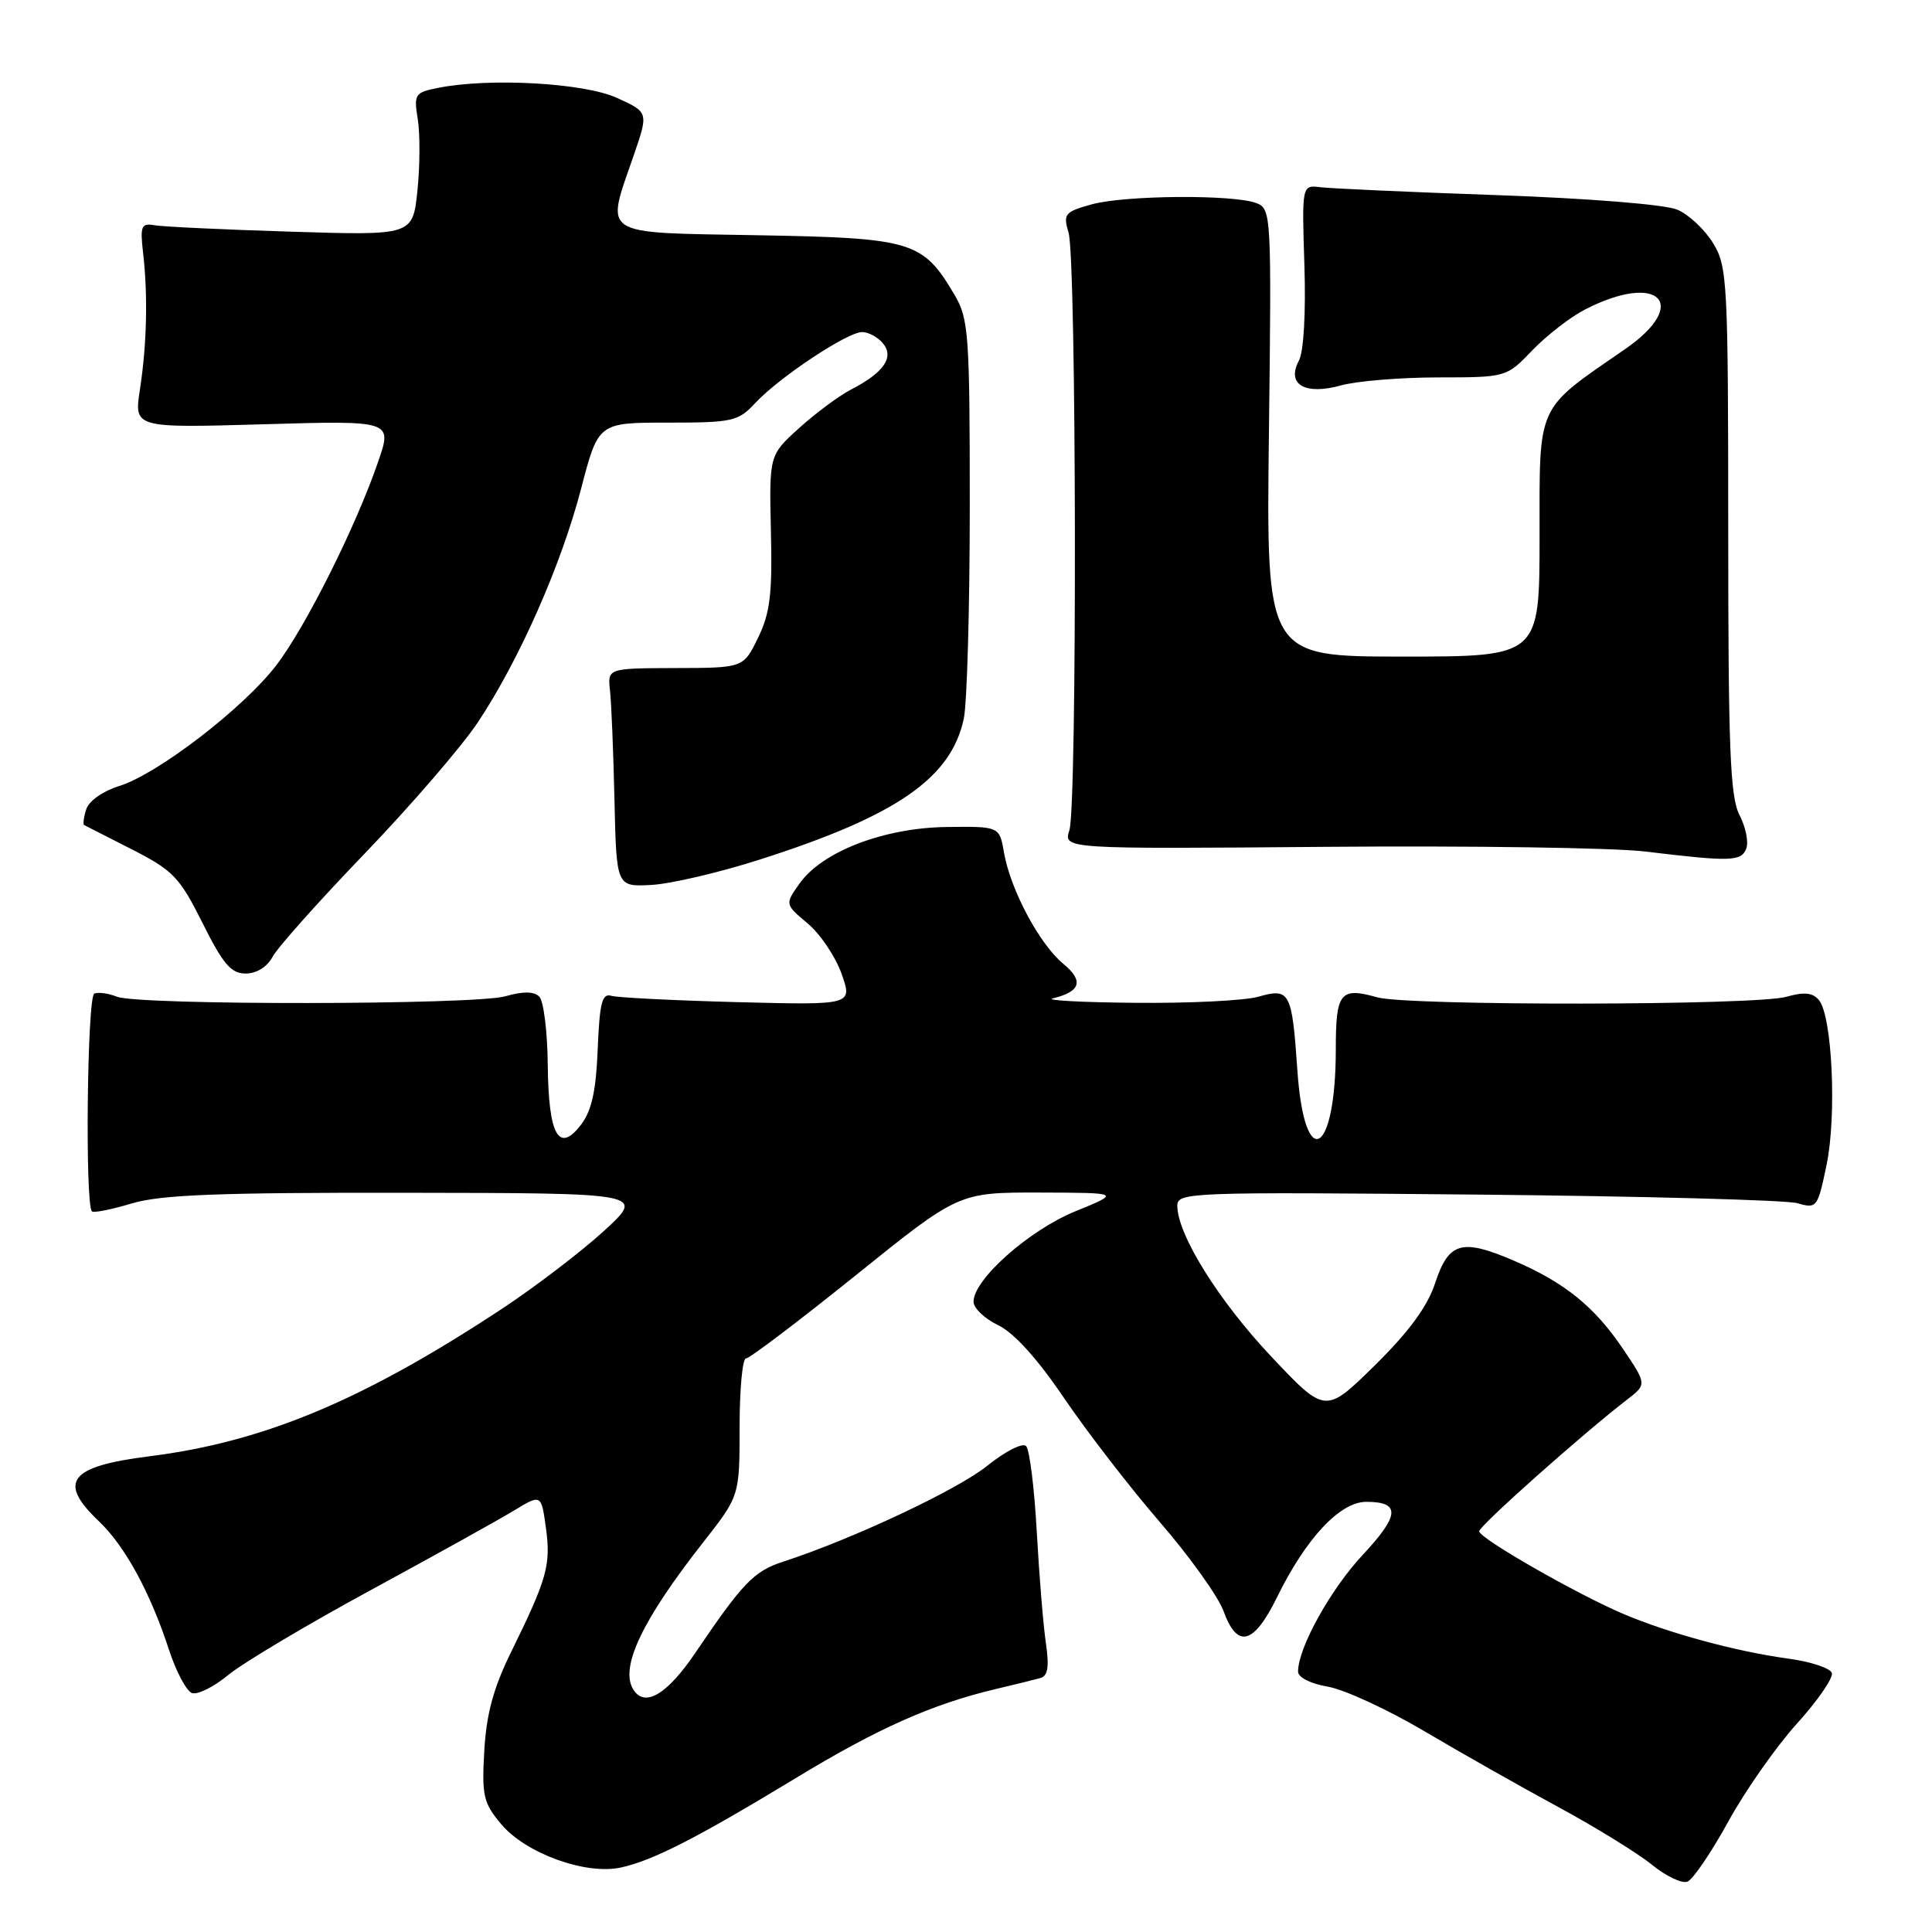 <?xml version="1.0" encoding="UTF-8" standalone="no"?>
<!DOCTYPE svg PUBLIC "-//W3C//DTD SVG 1.1//EN" "http://www.w3.org/Graphics/SVG/1.1/DTD/svg11.dtd" >
<svg xmlns="http://www.w3.org/2000/svg" xmlns:xlink="http://www.w3.org/1999/xlink" version="1.1" viewBox="0 0 256 256">
 <g >
 <path fill="currentColor"
d=" M 229.01 241.36 C 231.26 237.26 235.36 231.42 238.11 228.38 C 240.86 225.34 242.94 222.32 242.73 221.68 C 242.51 221.03 239.90 220.17 236.92 219.77 C 230.09 218.84 221.15 216.42 215.14 213.87 C 208.89 211.21 196.00 203.83 196.00 202.90 C 196.00 202.19 209.79 189.92 215.58 185.47 C 218.22 183.43 218.22 183.43 215.04 178.71 C 211.26 173.12 207.29 169.91 200.56 167.03 C 193.69 164.08 191.96 164.57 190.17 170.00 C 189.14 173.14 186.71 176.44 182.16 180.93 C 175.62 187.35 175.62 187.35 168.42 179.72 C 161.46 172.33 156.00 163.57 156.00 159.76 C 156.00 157.99 157.63 157.93 195.75 158.29 C 217.61 158.50 236.70 159.01 238.16 159.43 C 240.74 160.18 240.85 160.03 242.03 154.35 C 243.39 147.81 242.78 134.65 241.02 132.52 C 240.19 131.52 239.07 131.41 236.70 132.08 C 232.69 133.24 186.53 133.30 182.49 132.15 C 177.59 130.77 177.00 131.50 177.00 139.02 C 177.00 153.16 172.85 155.46 171.91 141.84 C 171.19 131.39 170.92 130.88 166.74 132.07 C 164.97 132.58 157.66 132.95 150.51 132.88 C 143.35 132.82 138.40 132.55 139.50 132.29 C 143.22 131.39 143.64 129.97 140.86 127.68 C 137.73 125.09 133.89 117.88 133.04 113.00 C 132.44 109.50 132.44 109.50 125.47 109.58 C 117.18 109.68 108.98 112.81 105.97 117.04 C 103.99 119.82 103.99 119.82 107.03 122.37 C 108.70 123.77 110.72 126.78 111.52 129.05 C 112.97 133.18 112.97 133.18 97.74 132.79 C 89.36 132.57 81.83 132.19 81.00 131.95 C 79.78 131.58 79.45 132.89 79.20 139.00 C 78.99 144.49 78.40 147.17 77.01 149.00 C 74.04 152.90 72.68 150.46 72.58 141.08 C 72.54 136.69 72.03 132.63 71.46 132.06 C 70.75 131.35 69.31 131.34 66.97 132.01 C 62.91 133.17 18.42 133.22 15.50 132.07 C 14.40 131.63 13.05 131.44 12.50 131.65 C 11.55 132.00 11.25 159.58 12.18 160.51 C 12.41 160.74 14.78 160.27 17.46 159.46 C 21.30 158.31 28.96 158.01 53.91 158.05 C 85.50 158.09 85.50 158.09 80.00 163.13 C 76.97 165.89 70.90 170.53 66.50 173.43 C 48.09 185.57 34.93 191.07 19.76 192.97 C 9.18 194.30 7.60 196.34 13.09 201.56 C 16.56 204.86 19.90 210.97 22.41 218.66 C 23.34 221.50 24.70 224.05 25.42 224.33 C 26.15 224.61 28.33 223.53 30.26 221.93 C 32.20 220.34 40.70 215.27 49.14 210.69 C 57.59 206.10 66.13 201.36 68.11 200.15 C 71.72 197.97 71.72 197.97 72.34 202.47 C 73.01 207.36 72.50 209.19 67.71 218.93 C 65.38 223.67 64.45 227.11 64.17 231.99 C 63.83 237.96 64.05 238.91 66.43 241.73 C 69.68 245.59 77.60 248.46 82.25 247.46 C 86.50 246.54 92.31 243.57 105.47 235.59 C 116.33 229.00 123.49 225.82 131.92 223.81 C 134.44 223.22 137.11 222.56 137.85 222.35 C 138.85 222.08 139.04 220.87 138.59 217.74 C 138.24 215.41 137.70 208.78 137.38 203.00 C 137.06 197.22 136.43 192.11 135.97 191.62 C 135.51 191.13 133.24 192.28 130.82 194.22 C 126.87 197.41 112.92 203.96 103.77 206.93 C 99.90 208.19 98.43 209.71 92.15 218.99 C 88.39 224.55 85.42 226.30 83.91 223.86 C 82.11 220.94 85.08 214.68 93.18 204.36 C 98.00 198.22 98.00 198.22 98.00 189.11 C 98.00 184.10 98.38 180.00 98.85 180.00 C 99.32 180.00 105.85 175.05 113.37 169.00 C 127.03 158.00 127.03 158.00 137.76 158.02 C 148.50 158.05 148.50 158.05 142.50 160.50 C 136.36 163.00 129.00 169.53 129.00 172.48 C 129.00 173.33 130.46 174.73 132.25 175.59 C 134.35 176.59 137.45 180.02 141.00 185.26 C 144.03 189.72 149.73 197.11 153.68 201.68 C 157.63 206.24 161.43 211.56 162.13 213.49 C 163.95 218.51 166.13 217.93 169.23 211.61 C 173.05 203.82 177.56 199.00 181.04 199.00 C 185.61 199.00 185.48 200.77 180.56 206.04 C 176.29 210.61 172.00 218.35 172.00 221.50 C 172.00 222.26 173.66 223.10 175.93 223.49 C 178.09 223.85 183.83 226.50 188.68 229.36 C 193.53 232.23 201.55 236.77 206.50 239.45 C 211.45 242.13 217.02 245.57 218.88 247.08 C 220.74 248.60 222.86 249.61 223.59 249.33 C 224.32 249.05 226.76 245.46 229.01 241.36 Z  M 36.12 126.78 C 36.77 125.55 42.30 119.36 48.41 113.01 C 54.51 106.66 61.23 98.86 63.34 95.68 C 68.82 87.41 74.35 74.91 77.00 64.75 C 79.28 56.00 79.28 56.00 88.47 56.00 C 97.07 56.00 97.81 55.84 100.08 53.40 C 103.24 50.00 112.28 44.00 114.23 44.00 C 115.07 44.00 116.32 44.67 117.00 45.50 C 118.52 47.34 117.12 49.37 112.76 51.62 C 111.18 52.44 108.09 54.73 105.90 56.71 C 101.92 60.31 101.92 60.31 102.15 70.42 C 102.35 78.73 102.04 81.25 100.44 84.52 C 98.50 88.50 98.50 88.50 89.50 88.52 C 80.50 88.55 80.50 88.55 80.83 91.52 C 81.01 93.16 81.28 99.67 81.42 106.00 C 81.68 117.50 81.68 117.50 86.29 117.26 C 88.82 117.13 95.31 115.62 100.70 113.89 C 118.82 108.10 126.03 103.11 127.71 95.22 C 128.14 93.17 128.50 80.47 128.50 67.00 C 128.50 44.30 128.35 42.25 126.50 39.10 C 122.28 31.94 120.95 31.54 100.43 31.17 C 79.22 30.79 80.23 31.44 83.97 20.59 C 85.94 14.87 85.94 14.87 81.72 12.96 C 77.35 10.98 64.83 10.28 58.02 11.65 C 54.96 12.26 54.82 12.48 55.36 15.82 C 55.67 17.77 55.65 22.02 55.31 25.28 C 54.69 31.20 54.69 31.20 38.60 30.70 C 29.74 30.43 21.60 30.04 20.50 29.85 C 18.72 29.54 18.55 29.93 18.96 33.50 C 19.61 39.14 19.46 45.66 18.54 51.61 C 17.76 56.71 17.76 56.71 34.87 56.22 C 51.99 55.72 51.99 55.72 50.11 61.17 C 47.16 69.77 40.50 83.07 36.62 88.14 C 32.28 93.82 20.84 102.61 15.77 104.16 C 13.64 104.82 11.78 106.13 11.43 107.23 C 11.09 108.29 10.97 109.23 11.16 109.33 C 11.35 109.42 14.20 110.88 17.50 112.56 C 22.95 115.34 23.81 116.25 26.84 122.31 C 29.55 127.75 30.62 129.00 32.55 129.00 C 33.99 129.00 35.40 128.12 36.12 126.78 Z  M 231.39 112.44 C 231.72 111.58 231.31 109.57 230.49 107.99 C 229.25 105.59 229.00 99.20 229.00 70.30 C 228.99 37.28 228.89 35.33 227.00 32.23 C 225.90 30.42 223.76 28.42 222.25 27.78 C 220.67 27.10 210.58 26.29 198.50 25.86 C 186.95 25.46 176.38 24.98 175.00 24.81 C 172.50 24.50 172.50 24.50 172.84 35.14 C 173.04 41.48 172.75 46.60 172.11 47.79 C 170.43 50.94 172.90 52.40 177.68 51.07 C 179.78 50.49 185.57 50.01 190.55 50.01 C 199.61 50.00 199.61 50.00 203.05 46.41 C 204.95 44.44 208.08 42.01 210.01 41.02 C 219.77 35.98 224.07 40.23 215.32 46.27 C 203.46 54.46 204.00 53.27 204.00 71.10 C 204.00 87.00 204.00 87.00 185.89 87.00 C 167.78 87.00 167.78 87.00 168.14 57.35 C 168.49 28.46 168.45 27.68 166.50 26.92 C 163.51 25.75 149.05 25.86 144.65 27.08 C 141.08 28.07 140.85 28.35 141.59 30.83 C 142.64 34.32 142.74 106.75 141.70 110.00 C 140.91 112.50 140.91 112.50 175.70 112.21 C 194.84 112.05 213.88 112.33 218.00 112.83 C 229.33 114.20 230.72 114.16 231.39 112.44 Z "/>
</g>
</svg>